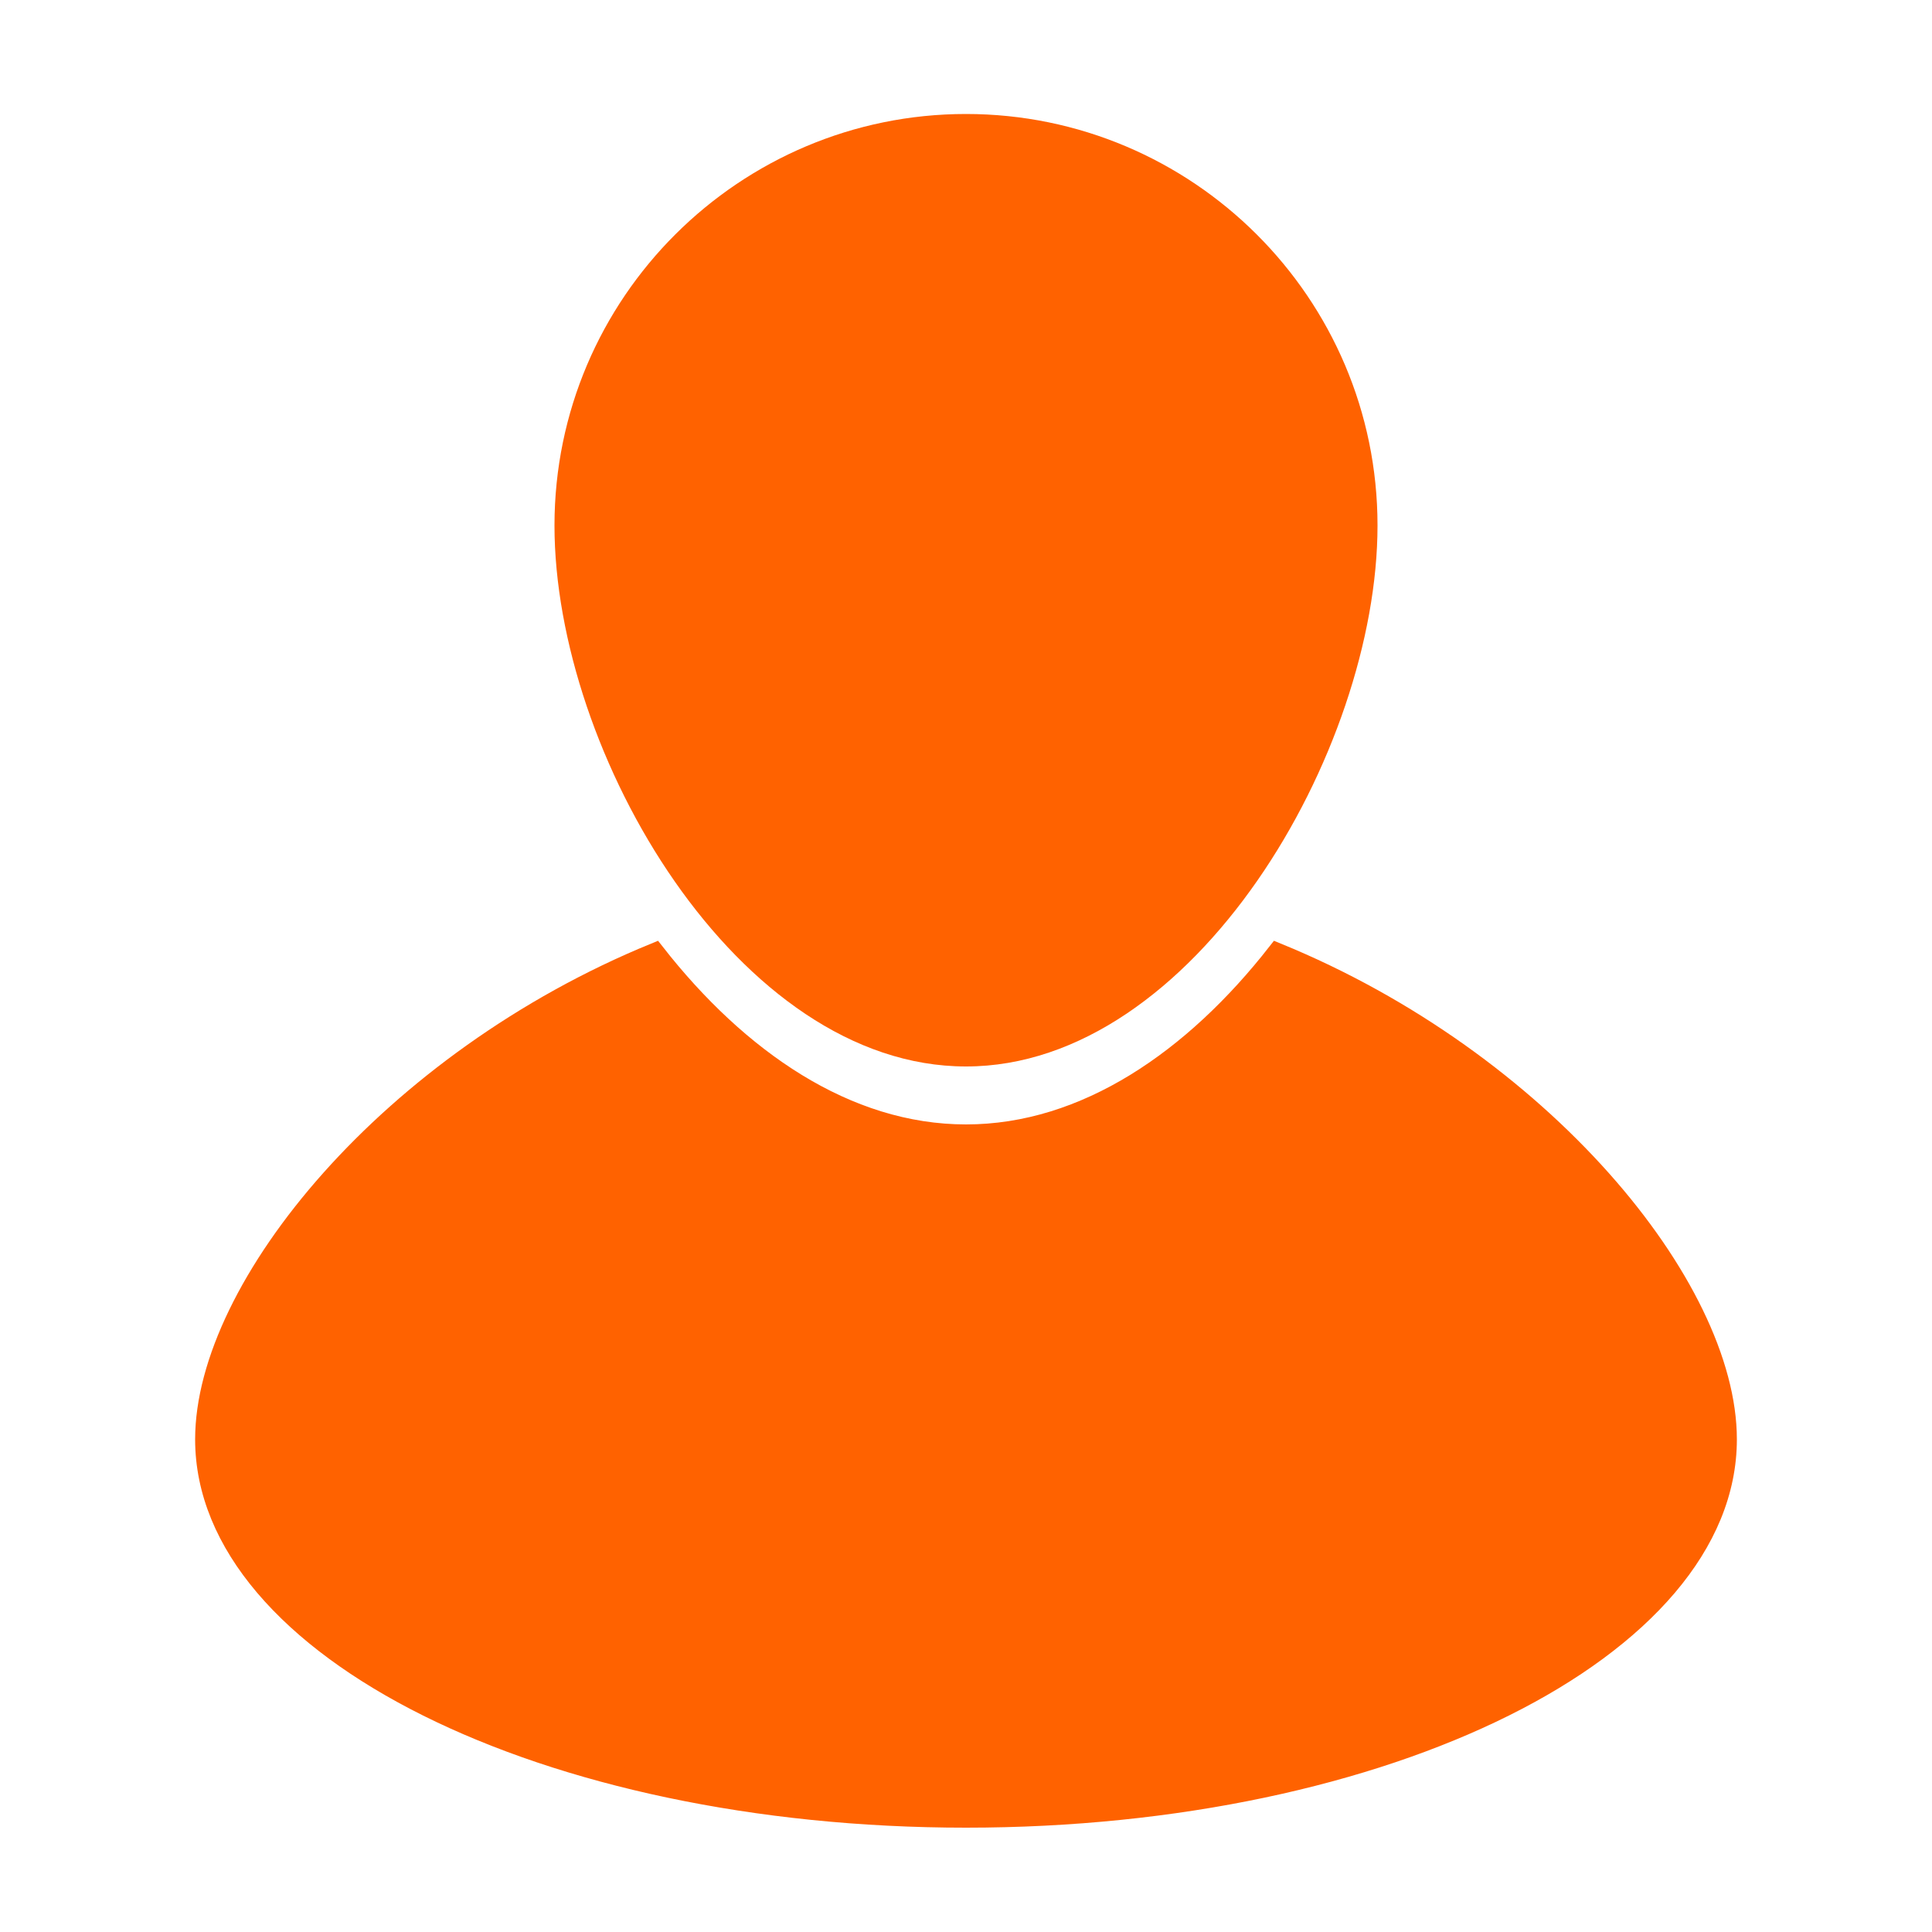 <?xml version="1.0" encoding="utf-8"?>
<!-- Generator: Adobe Illustrator 24.1.0, SVG Export Plug-In . SVG Version: 6.00 Build 0)  -->
<svg version="1.1" id="Layer_1" xmlns="http://www.w3.org/2000/svg" xmlns:xlink="http://www.w3.org/1999/xlink" x="0px" y="0px"
	 viewBox="0 0 100 100" style="enable-background:new 0 0 100 100;" xml:space="preserve">
<style type="text/css">
	.st0{fill:#FF6200;}
	.st1{fill:#FF6200;stroke:#FF6200;stroke-miterlimit:10;}
</style>
<g>
	<path class="st0" d="M71.3,27.2c0,11.7-9.5,28-21.3,28s-21.3-16.2-21.3-28S38.3,5.9,50,5.9S71.3,15.4,71.3,27.2z"/>
	<path class="st1" d="M66.1,49.3c-4.3,5.5-9.9,9.4-16.1,9.4c-6.2,0-11.8-3.9-16.1-9.4c-13.7,5.6-23.3,17.3-23.3,25.2
		c0,10.8,17.6,19.6,39.4,19.6s39.4-8.8,39.4-19.6C89.4,66.6,79.8,54.9,66.1,49.3z"/>
</g>
</svg>
